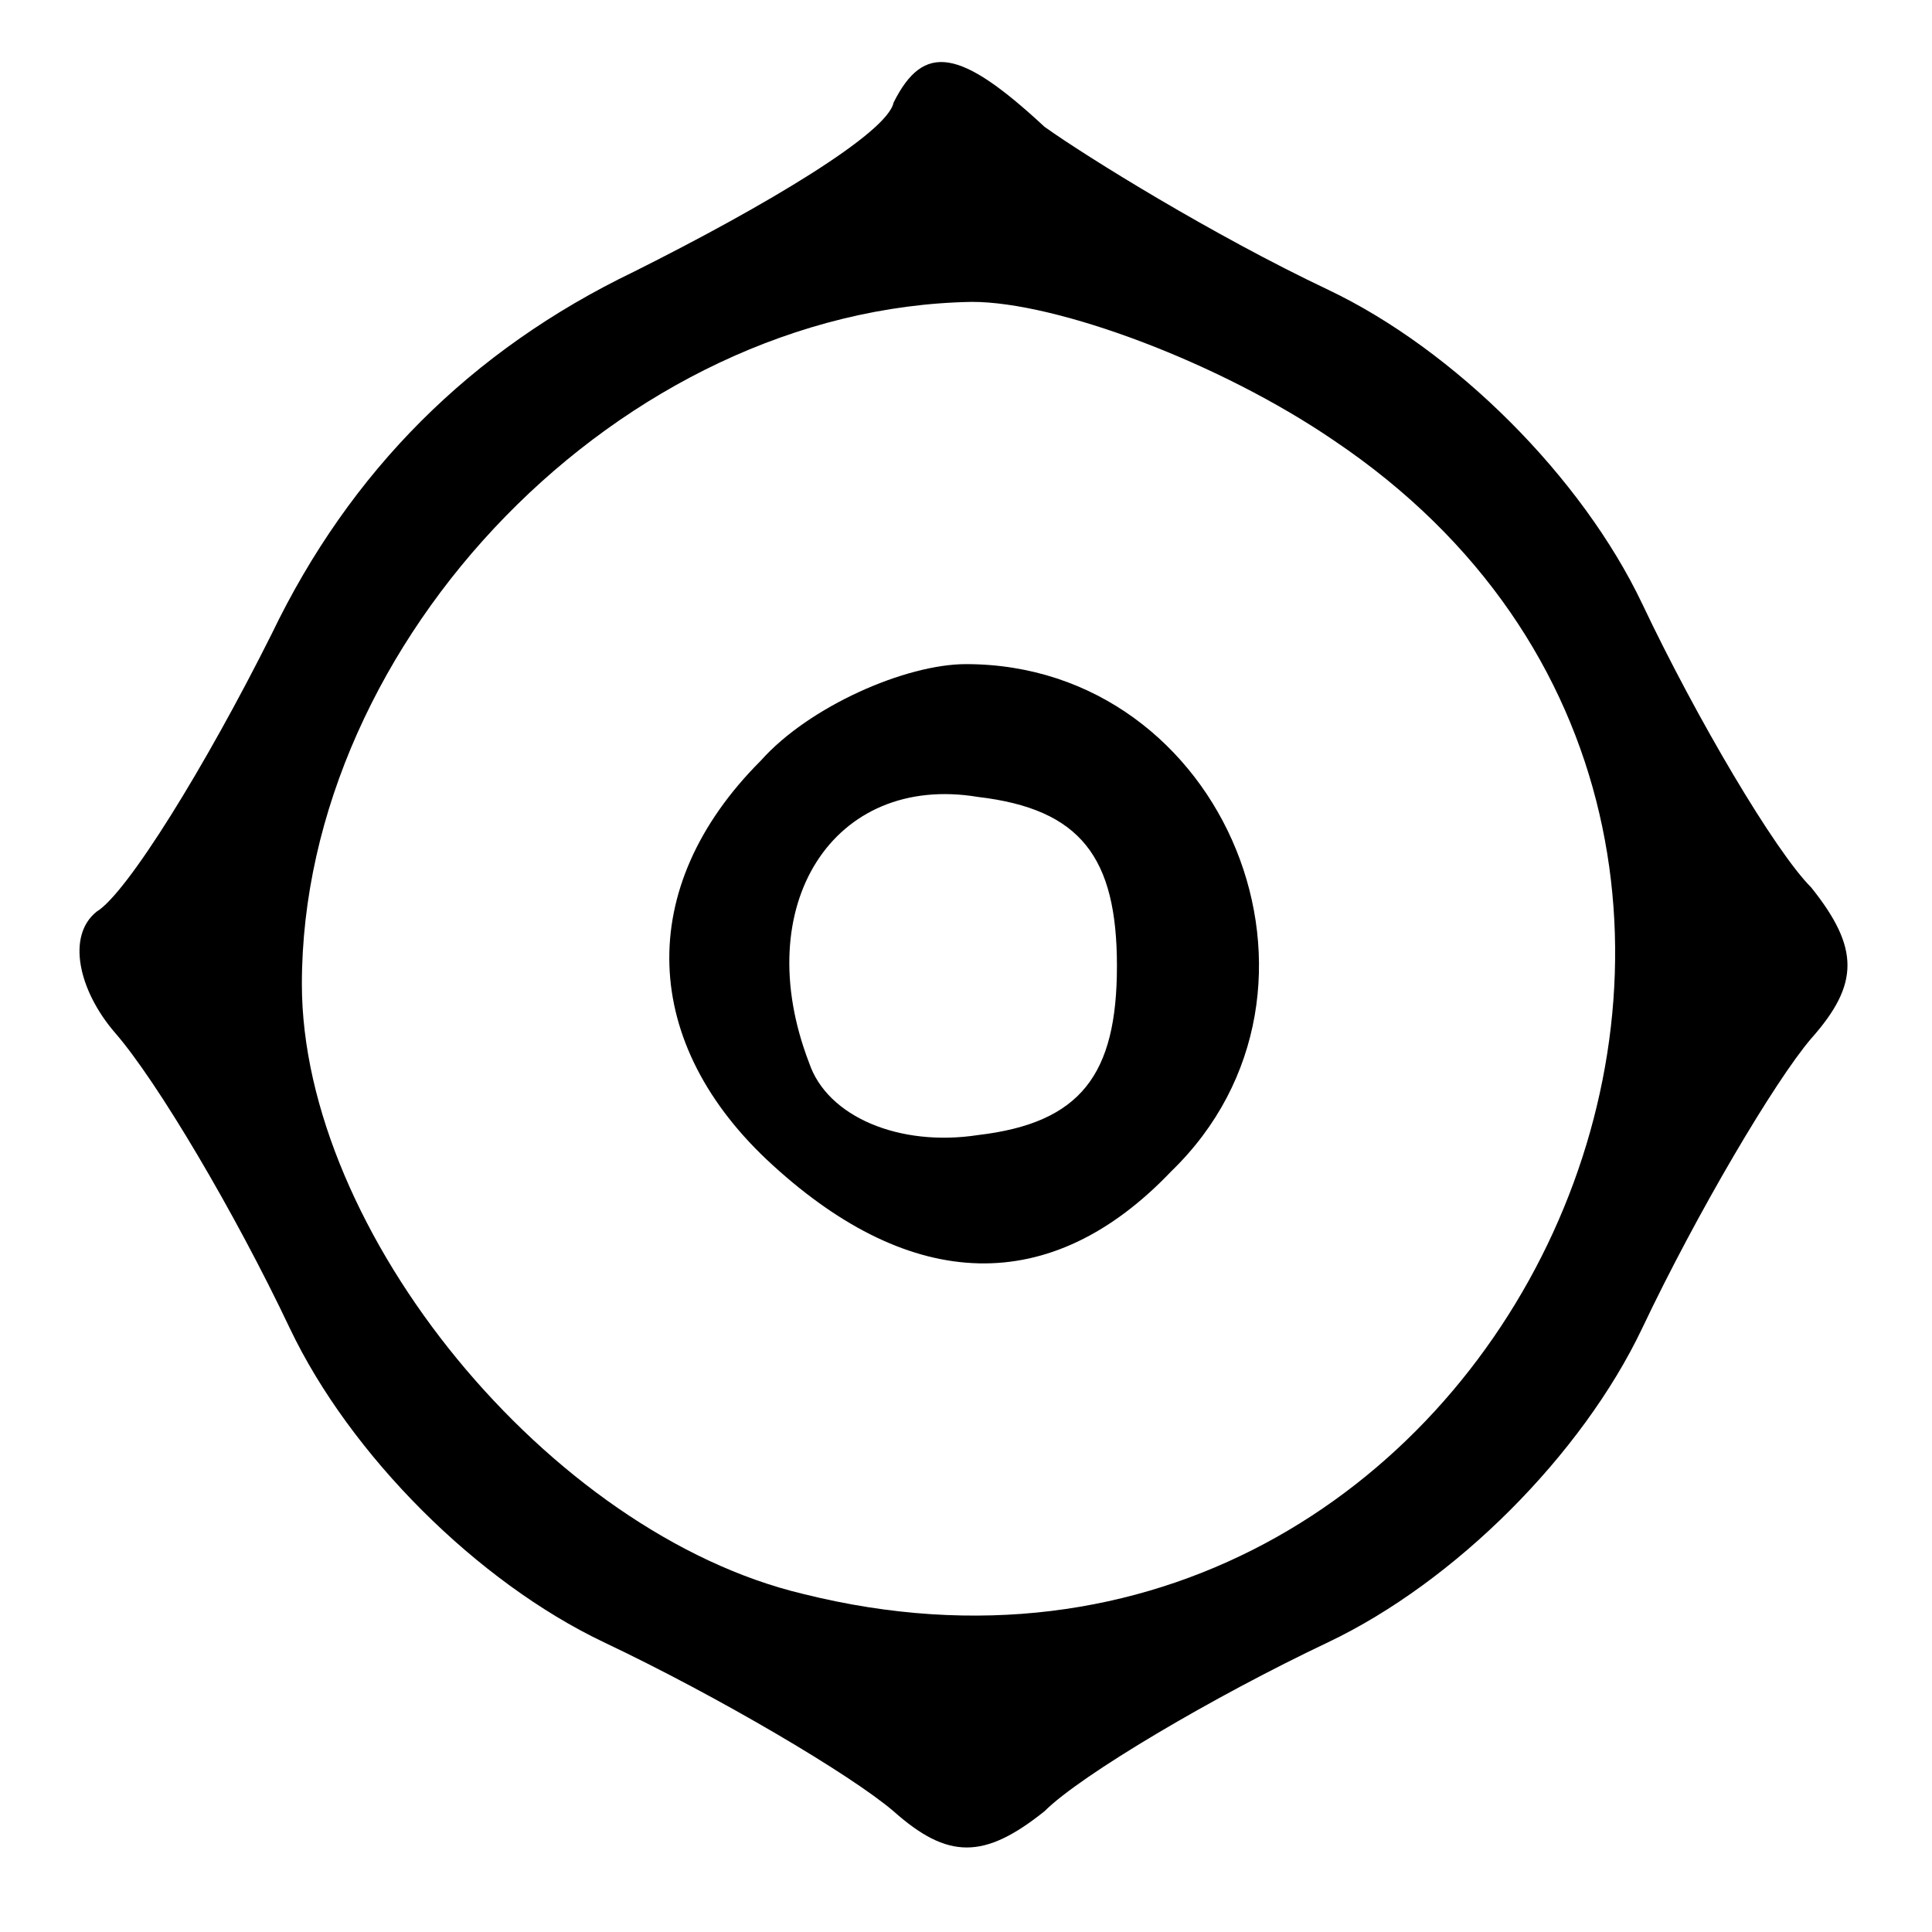 <?xml version="1.0" standalone="no"?>
<!DOCTYPE svg PUBLIC "-//W3C//DTD SVG 20010904//EN"
 "http://www.w3.org/TR/2001/REC-SVG-20010904/DTD/svg10.dtd">
<svg version="1.0" xmlns="http://www.w3.org/2000/svg"
 width="32pt" height="32pt" viewBox="0 0 32 32"
 preserveAspectRatio="xMidYMid meet">

<g transform="translate(0,32) scale(0.1,-0.1)"
fill="#000000" stroke="none">
<path d="M148 303 c-1 -5 -21 -17 -43 -28 -27 -13 -47 -33 -60 -60 -11 -22
-24 -43 -29 -46 -5 -4 -3 -13 3 -20 7 -8 20 -30 29 -49 10 -21 31 -42 52 -52
19 -9 41 -22 48 -28 9 -8 15 -8 25 0 6 6 28 19 47 28 21 10 42 31 52 52 9 19
22 41 28 48 8 9 8 15 0 25 -6 6 -19 28 -28 47 -10 21 -31 42 -52 52 -19 9 -40
22 -47 27 -14 13 -20 14 -25 4z m73 -56 c98 -66 28 -220 -88 -191 -42 10 -83
60 -83 101 0 57 53 112 111 113 14 0 41 -10 60 -23z"/>
<path d="M126 194 c-21 -21 -20 -47 2 -67 23 -21 46 -22 66 -1 31 30 9 84 -34
84 -10 0 -26 -7 -34 -16z m59 -34 c0 -18 -6 -26 -23 -28 -13 -2 -25 3 -28 12
-10 26 4 48 28 44 17 -2 23 -10 23 -28z"/>
</g>
</svg>
